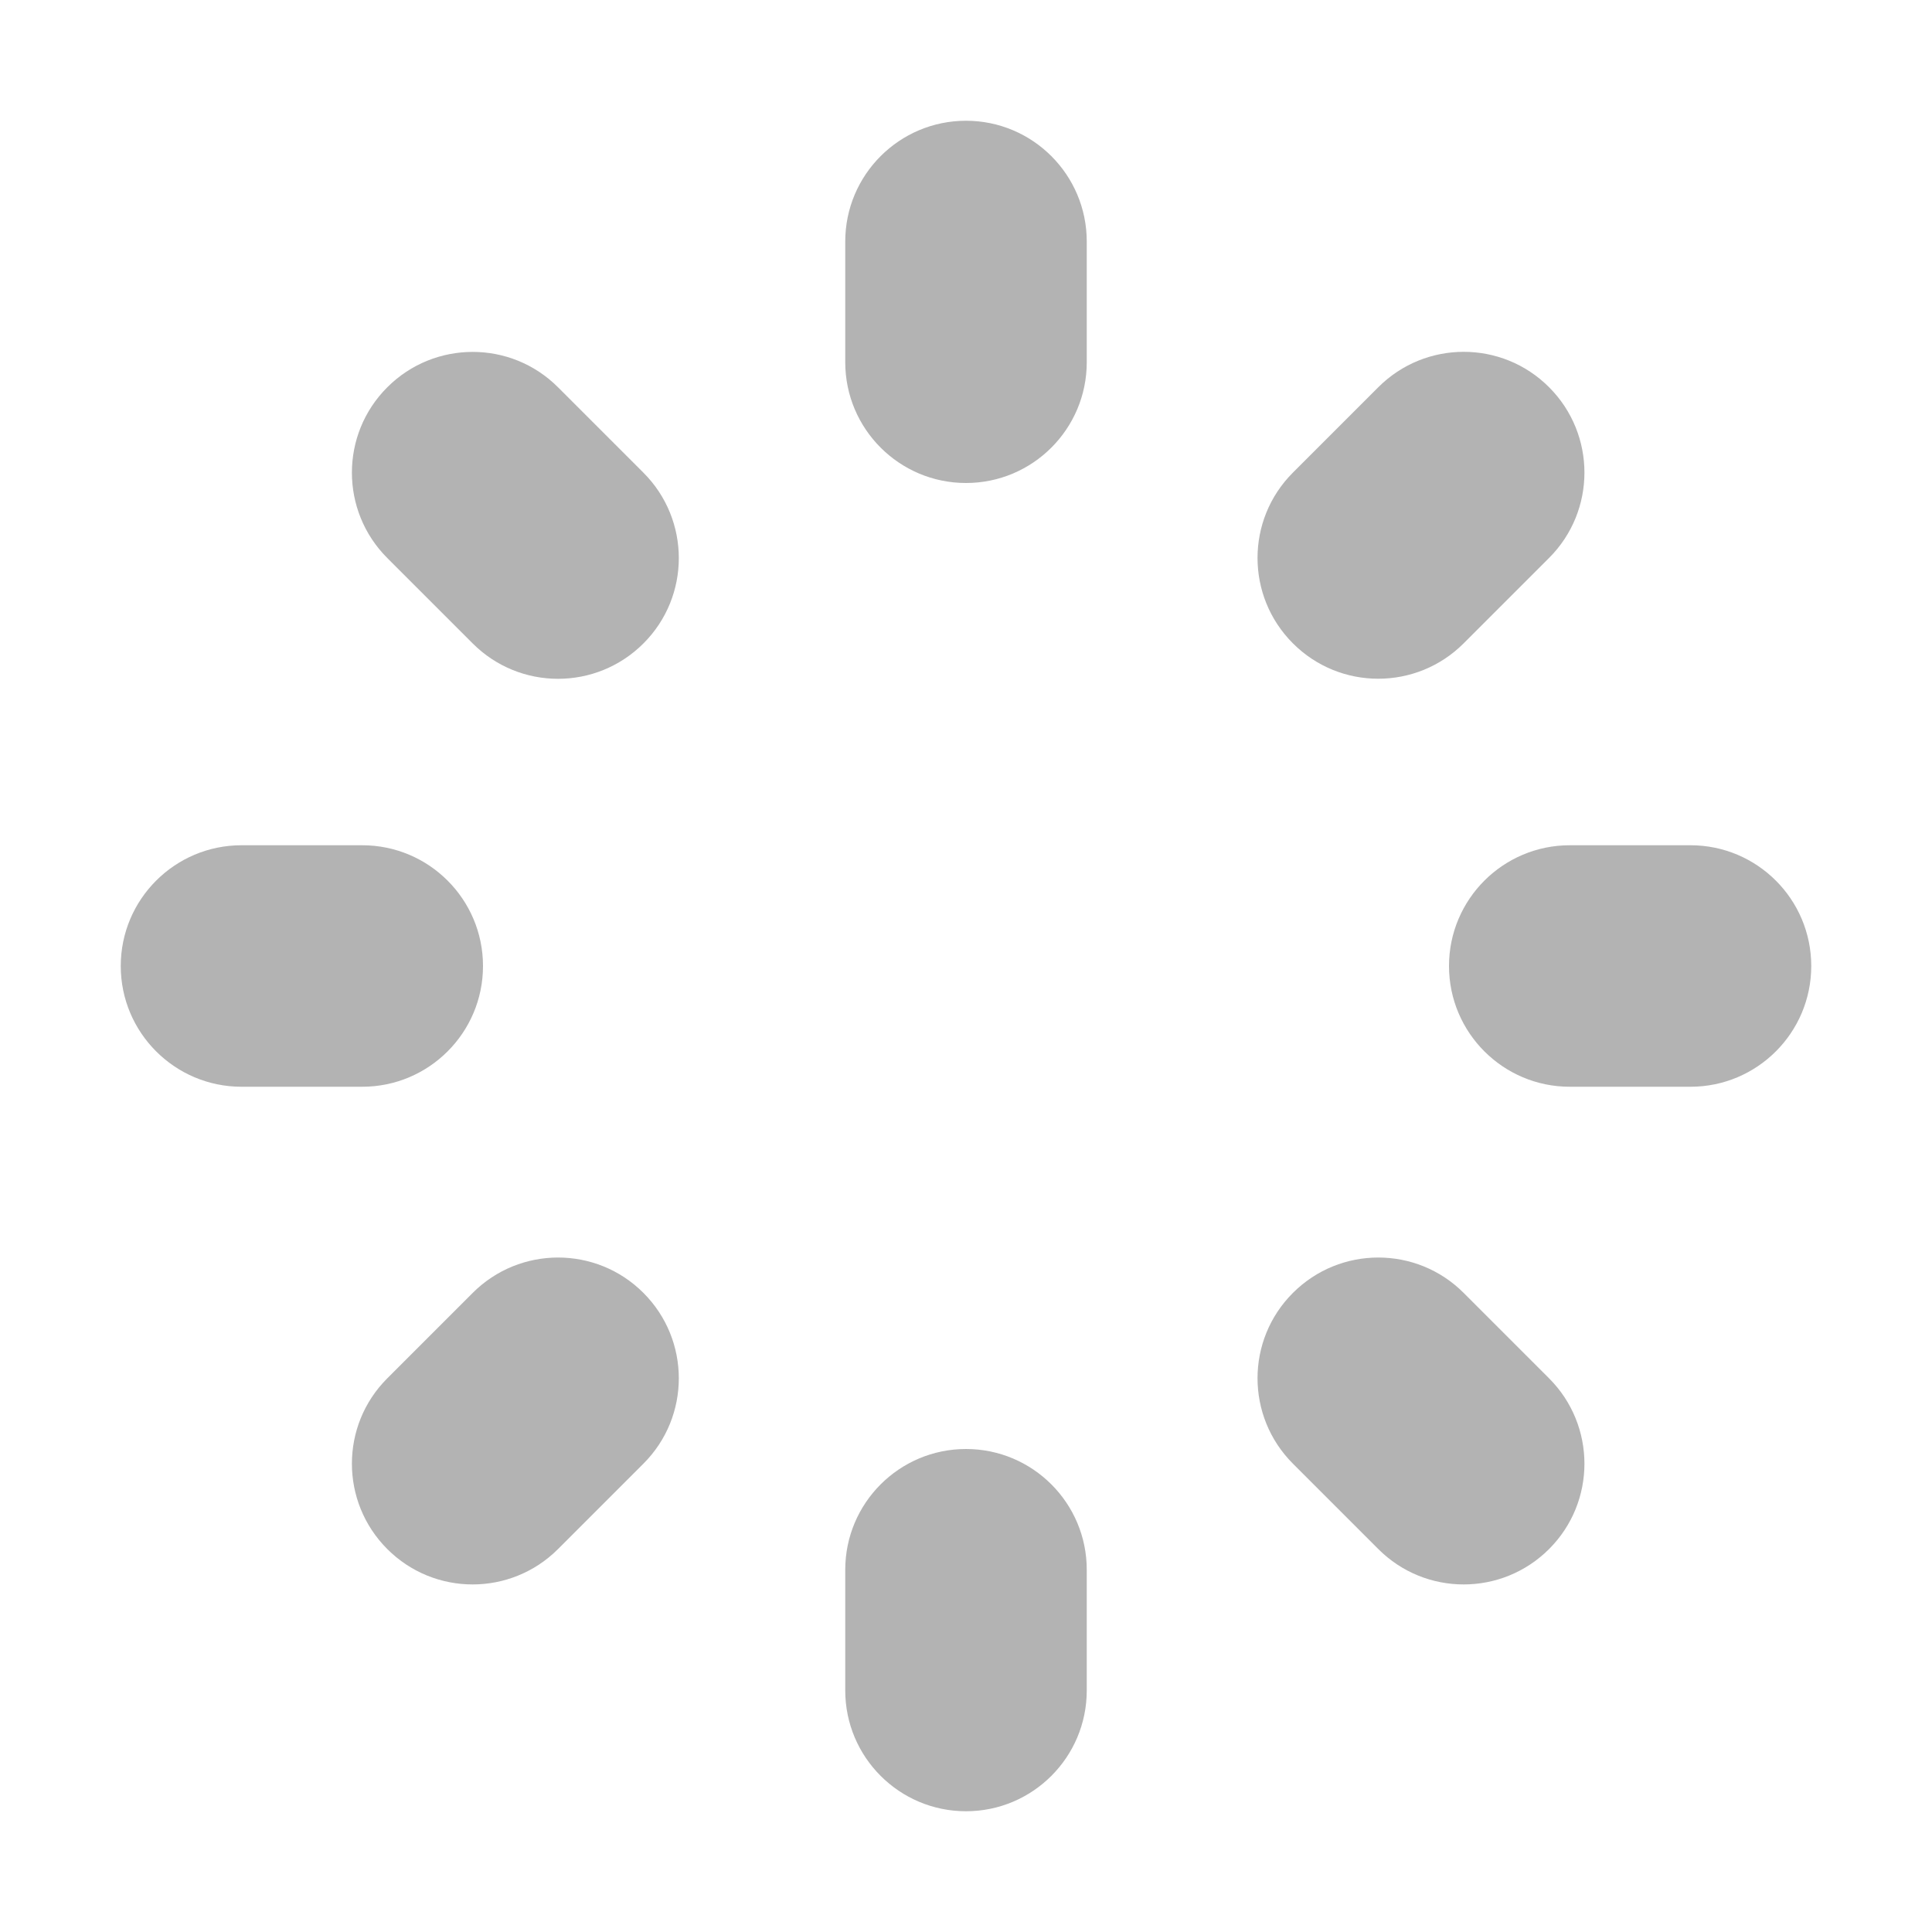 <svg height="24" viewBox="0 0 24 24" width="24" xmlns="http://www.w3.org/2000/svg"><g fill="none" fill-rule="evenodd"><path d="m0 0h24v24h-24z" opacity="0"/><path d="m19.5 10.5h1.5c.828 0 1.5.672 1.5 1.5s-.672 1.5-1.5 1.5h-1.5c-.828 0-1.5-.672-1.5-1.5s.672-1.5 1.5-1.5zm-3.439-4.629 1.061-1.061c.586-.586 1.536-.586 2.121 0 .586.586.586 1.536 0 2.121l-1.061 1.061c-.586.586-1.536.586-2.121 0-.586-.586-.586-1.536 0-2.121zm0 12.311c-.586-.586-.586-1.536 0-2.121.586-.586 1.536-.586 2.121 0l1.061 1.061c.586.586.586 1.536 0 2.121-.586.586-1.536.586-2.121 0zm-13.061-7.682h1.5c.828 0 1.5.672 1.5 1.5s-.672 1.5-1.5 1.5h-1.5c-.828 0-1.5-.672-1.5-1.5s.672-1.5 1.5-1.5zm9-9c.828 0 1.5.672 1.5 1.5v1.5c0 .828-.672 1.5-1.5 1.5s-1.5-.672-1.5-1.5v-1.5c0-.828.672-1.5 1.5-1.5zm0 16.5c.828 0 1.5.672 1.5 1.5v1.5c0 .828-.672 1.5-1.5 1.5s-1.5-.672-1.5-1.5v-1.5c0-.828.672-1.5 1.5-1.5zm-7.189-13.189c.586-.586 1.536-.586 2.121 0l1.061 1.061c.586.586.586 1.536 0 2.121-.586.586-1.536.586-2.121 0l-1.061-1.061c-.586-.586-.586-1.536 0-2.121zm0 14.432c-.586-.586-.586-1.536 0-2.121l1.061-1.061c.586-.586 1.536-.586 2.121 0 .586.586.586 1.536 0 2.121l-1.061 1.061c-.586.586-1.536.586-2.121 0z" fill="#000" fill-rule="nonzero" opacity=".3"/></g></svg>